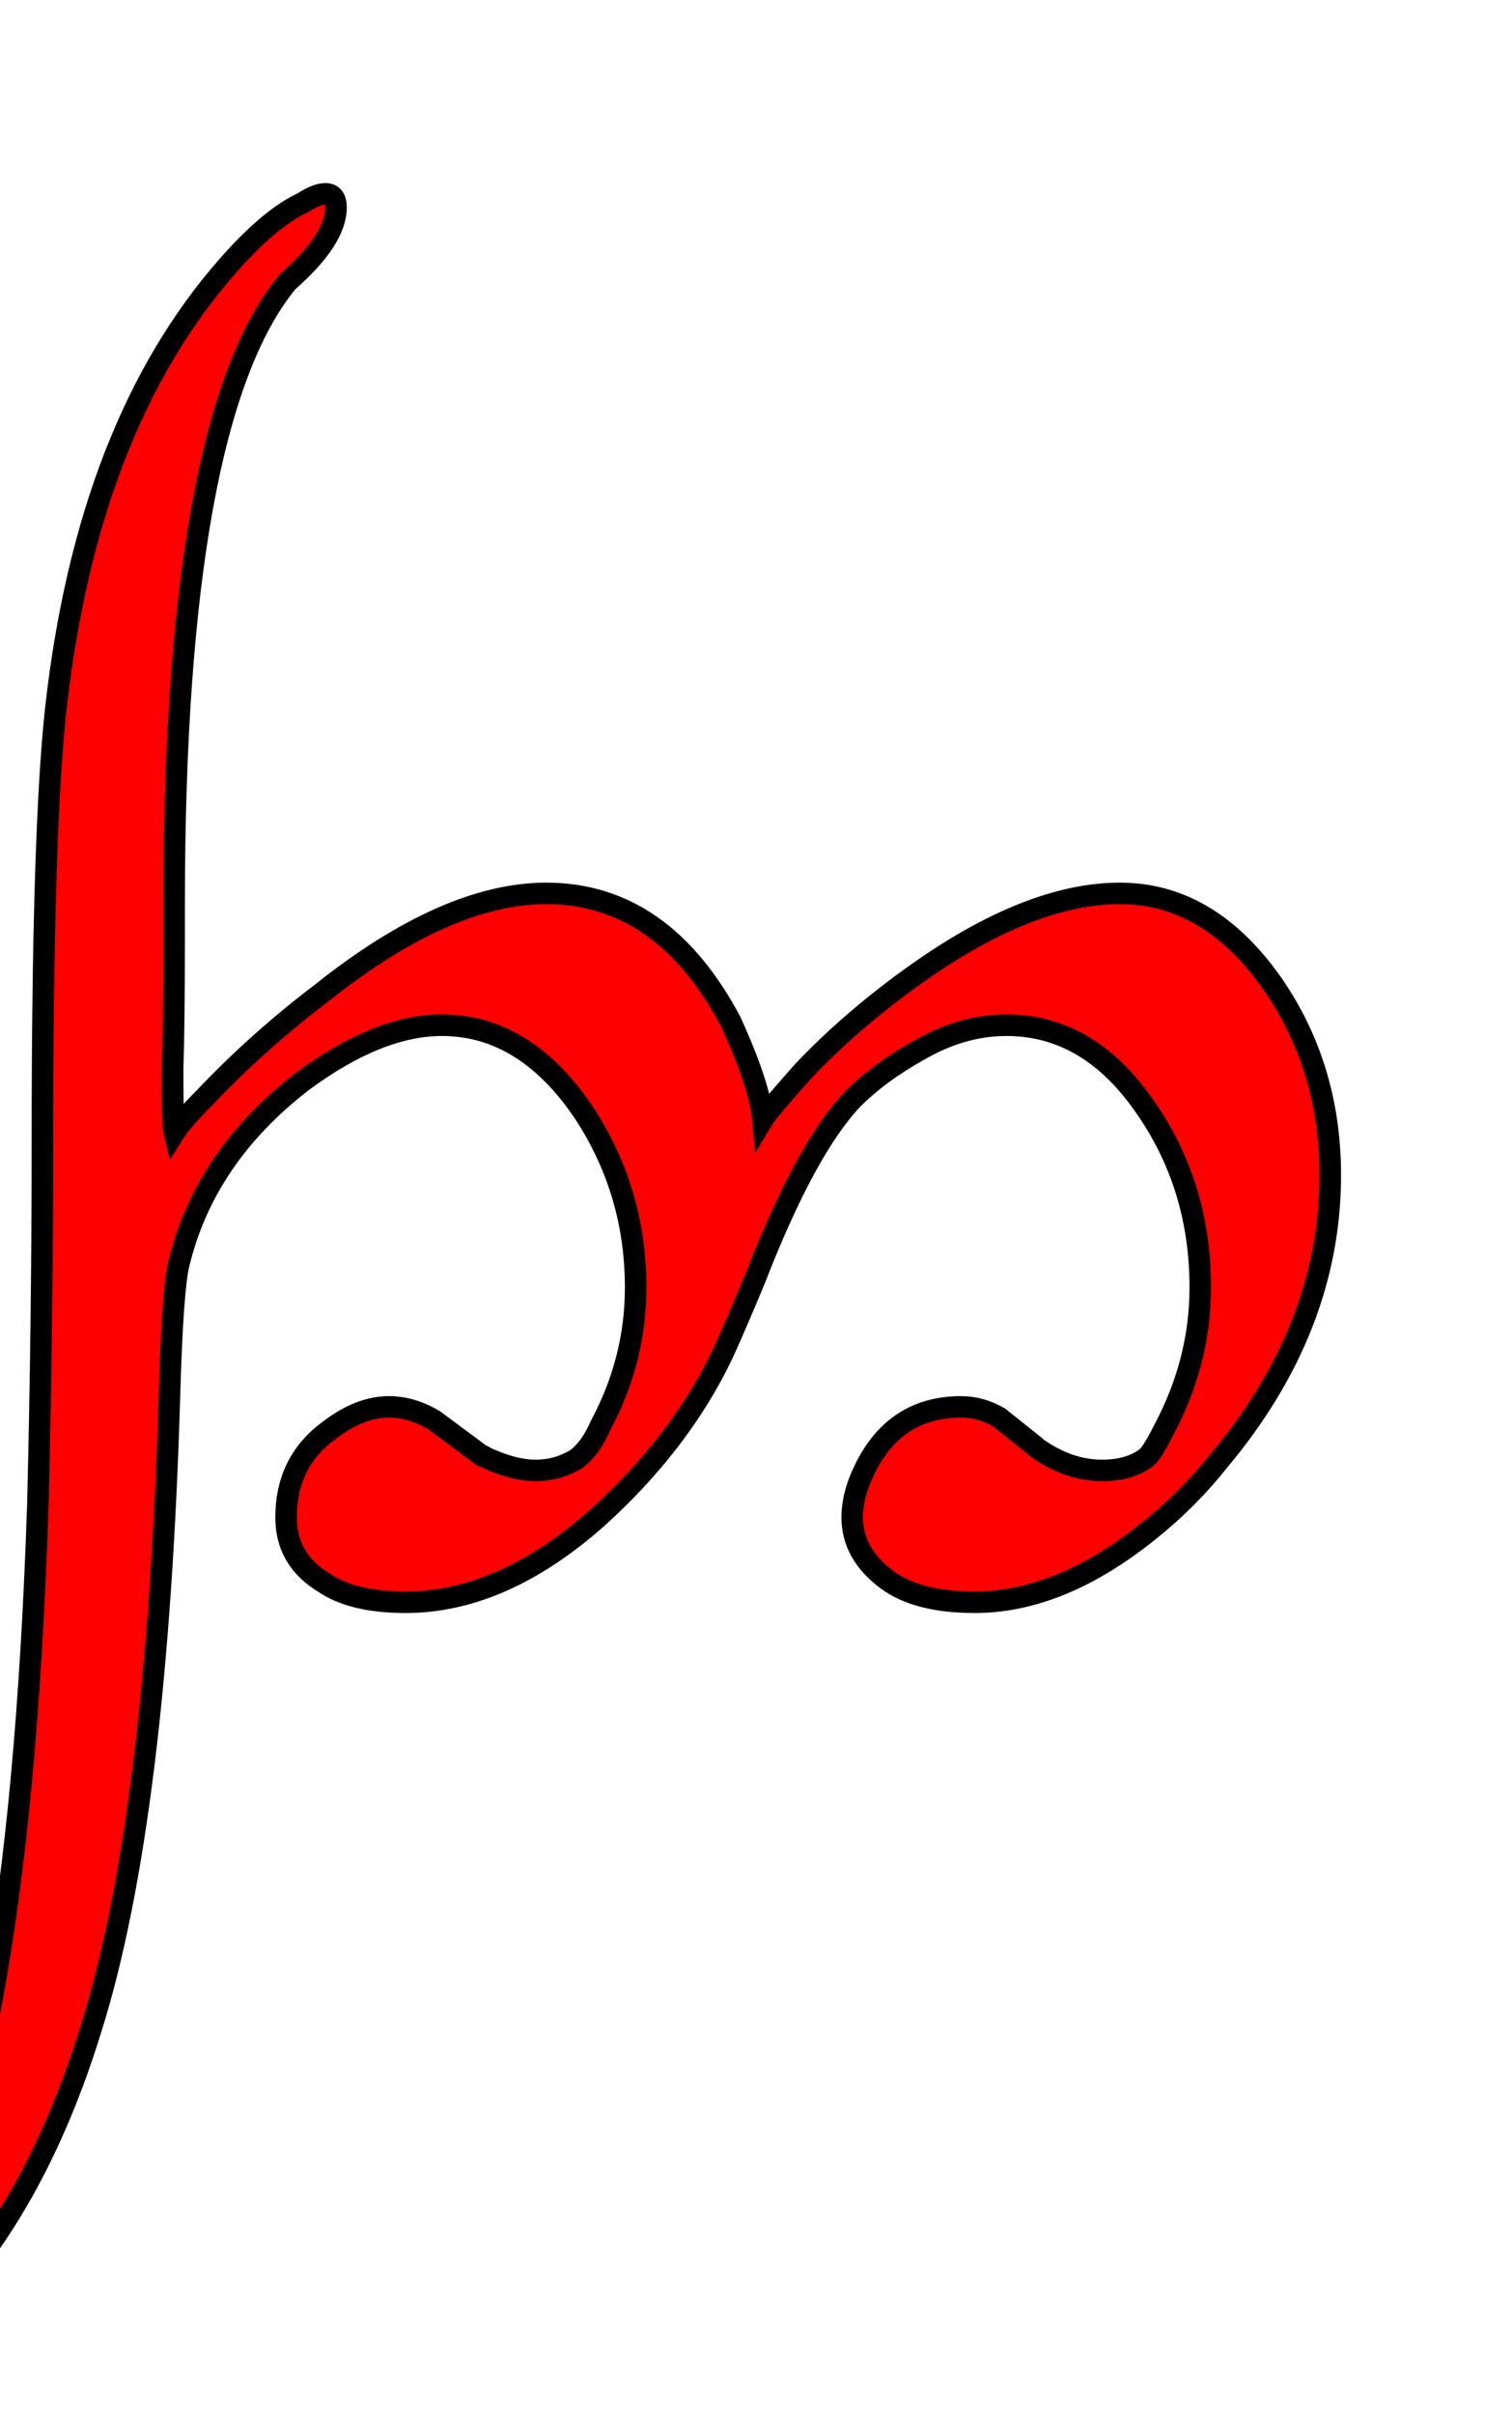 <svg xmlns="http://www.w3.org/2000/svg" xmlns:xlink="http://www.w3.org/1999/xlink" width="70.242" height="112.078"><path fill="red" stroke="black" d="M25.38 41.48Q30.80 41.48 33.96 47.46Q35.30 50.41 35.44 51.96Q35.65 51.61 37.27 49.78Q39.59 47.32 42.68 45.14Q47.88 41.48 52.03 41.48Q56.18 41.48 59.13 45.70Q61.80 49.57 61.80 54.56Q61.80 61.66 56.60 67.85Q55.20 69.61 53.44 71.02Q49.29 74.39 45.28 74.39Q42.61 74.39 41.20 73.34Q39.59 72.14 39.59 70.45Q39.59 69.47 40.08 68.41Q41.48 65.32 44.65 65.32Q45.56 65.32 46.41 65.81L48.09 67.15L48.16 67.22Q49.64 68.27 51.19 68.27Q52.52 68.27 53.30 67.64Q53.58 67.36 54.07 66.38Q55.76 63.21 55.76 59.77Q55.76 54.84 52.95 51.05Q50.41 47.60 46.76 47.60Q44.72 47.60 42.75 48.73Q40.85 49.78 39.59 51.05Q37.41 53.37 35.09 59.34Q34.10 61.73 33.54 62.93Q31.57 67.01 27.77 70.45Q23.34 74.39 18.84 74.39Q16.38 74.39 15.05 73.48Q13.29 72.42 13.29 70.45Q13.29 67.85 15.33 66.38Q16.73 65.32 18.07 65.32Q19.13 65.32 20.18 65.95L22.36 67.57Q22.43 67.57 22.50 67.64Q23.84 68.27 24.89 68.27Q25.80 68.27 26.58 67.85L26.72 67.78Q27.42 67.29 27.91 66.16Q29.53 63.14 29.53 59.77Q29.53 55.34 27.14 51.68Q24.40 47.60 20.53 47.60Q17.58 47.60 14.06 50.20Q9.49 53.72 8.30 58.71Q8.02 59.91 7.88 64.55Q7.31 84.45 4.22 94.22Q1.62 102.66-3.30 107.58Q-5.77 110.04-7.03 110.04Q-7.52 110.04-7.52 109.48Q-7.52 109.13-7.31 108.56Q-7.03 108-5.13 105.82Q-4.99 105.61-4.85 105.47Q0.84 97.73 1.76 69.82Q1.97 61.45 1.97 52.95Q1.97 38.46 2.60 32.84Q4.08 19.76 10.55 12.38Q12.52 10.13 14.06 9.42Q14.70 9 15.12 9Q15.61 9 15.61 9.63Q15.61 11.11 13.36 13.08Q8.09 19.48 8.09 41.98L8.09 43.45Q8.09 47.60 8.02 49.64Q8.02 52.31 8.09 52.59Q8.44 52.03 9.49 50.98Q11.95 48.38 14.91 46.13Q20.74 41.48 25.38 41.48Z"/></svg>